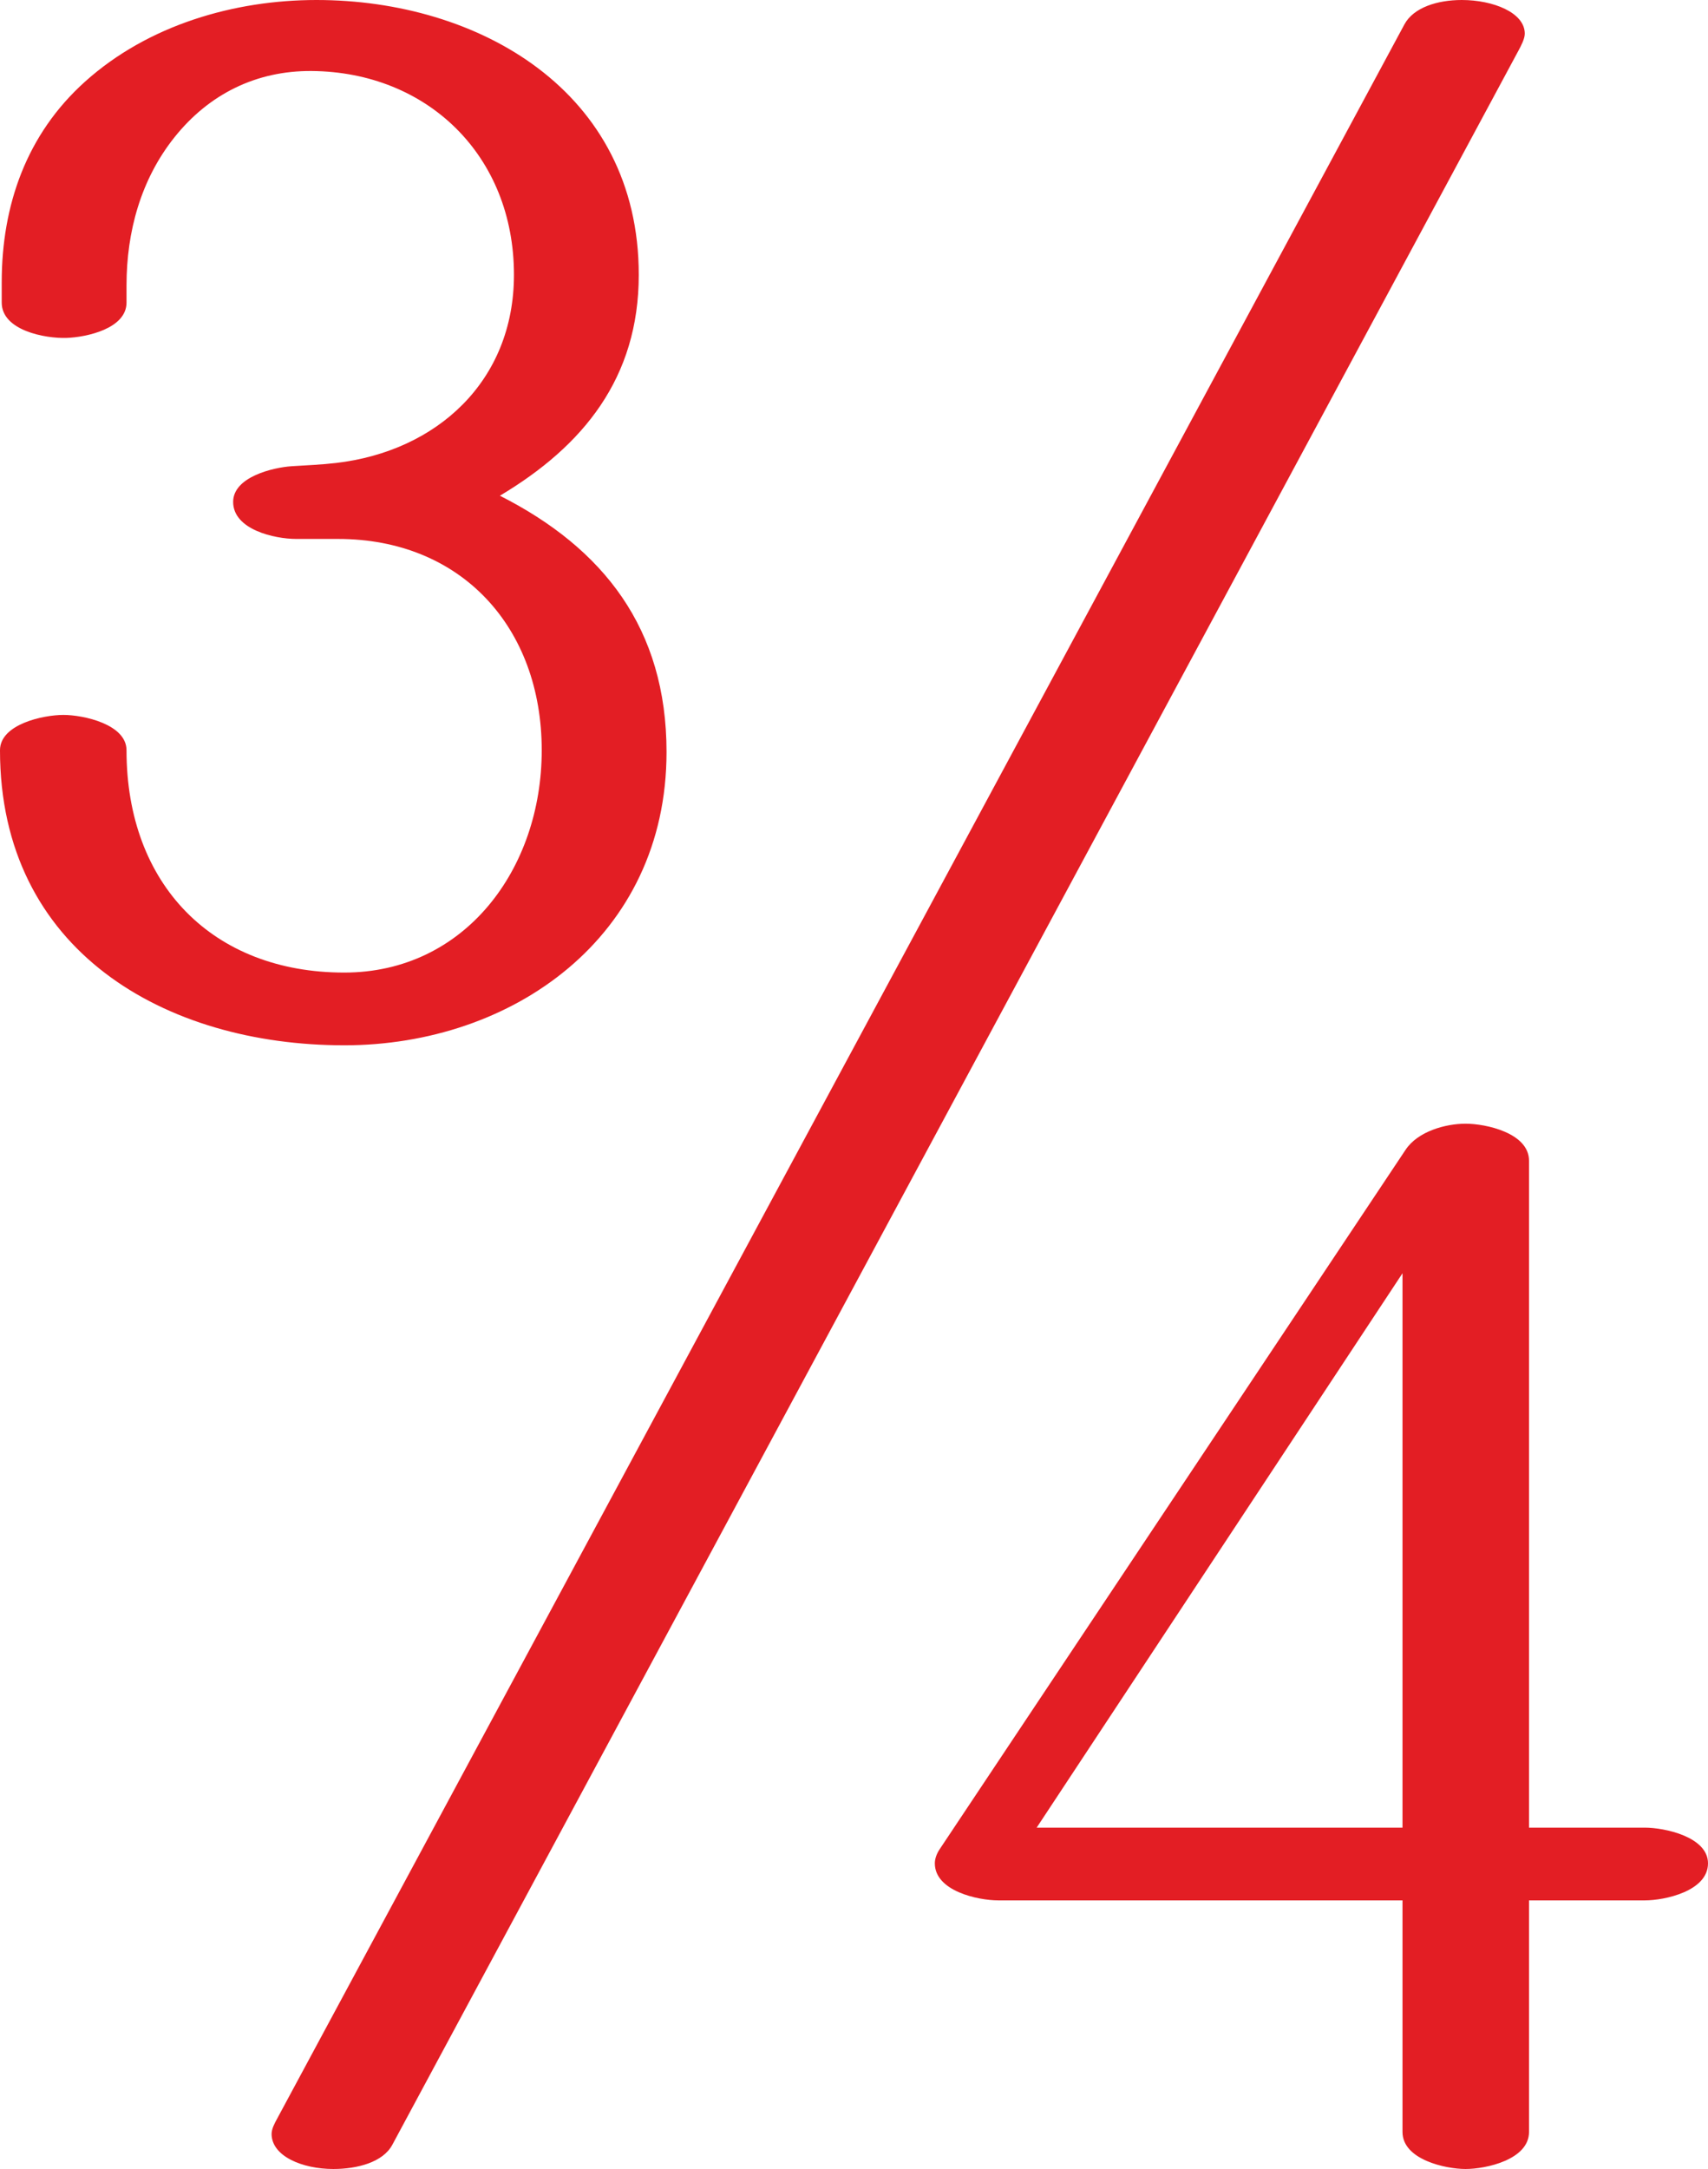 <?xml version="1.0" encoding="UTF-8"?>
<!DOCTYPE svg PUBLIC "-//W3C//DTD SVG 1.1//EN" "http://www.w3.org/Graphics/SVG/1.1/DTD/svg11.dtd">
<!-- Creator: CorelDRAW 2020 (64-Bit) -->
<svg xmlns="http://www.w3.org/2000/svg" xml:space="preserve" width="1107px" height="1405px" version="1.1" style="shape-rendering:geometricPrecision; text-rendering:geometricPrecision; image-rendering:optimizeQuality; fill-rule:evenodd; clip-rule:evenodd"
viewBox="0 0 1107 1405"
 xmlns:xlink="http://www.w3.org/1999/xlink"
 xmlns:xodm="http://www.corel.com/coreldraw/odm/2003">
 <defs>
  <style type="text/css">
   <![CDATA[
    .fil0 {fill:#E31E24;fill-rule:nonzero}
   ]]>
  </style>
 </defs>
 <g id="Layer_x0020_1">
  <path class="fil0" d="M223.111 677.112c108.889,0 208.889,-70.001 208.889,-190.001 0,-79.999 -40.889,-132 -108,-166 54,-32.222 90,-76.222 90,-143.111 0,-119.111 -104,-178 -208.889,-178 -53.111,0 -109.038,16.082 -150,52.889 -37.927,34.081 -54,80 -54,130l0 13.111c0,18.022 28.008,23.351 42,22.889 12.913,-0.427 38.889,-6 38.889,-22.889l0 -11.111c0,-34.889 9.327,-68.715 31.111,-96 22.217,-27.828 52.89,-43.177 88.889,-42.889 75.114,0.601 131.111,54.889 131.111,132 0,68.94 -50.008,114.322 -115.377,121.914 -9.394,1.091 -18.82,1.452 -28.623,2.086 -12.008,0.777 -38,6.889 -38,23.111 0,18 26.889,24 40.889,24l27.111 0c79.744,0 132,57.143 132,136.889 0,77.112 -50,144 -128,144 -85.111,0 -141.111,-56.888 -141.111,-144 0,-16.889 -28,-22.889 -40.889,-22.889 -13.111,0 -41.111,6 -41.111,22.889 0,130.001 107.111,191.112 223.111,191.112zm726.778 727.888c13.111,0 41.111,-6 41.111,-24l0 -150 75.111 0c12.889,0 40.889,-6 40.889,-24 0,-17.111 -28,-23.111 -40.889,-23.111l-75.111 0 0 -432c0,-18 -28,-24 -41.111,-24 -12.889,0 -30.891,4.888 -38.889,16.889l-302 453.111c-1.832,2.748 -3.111,6 -3.111,9.111 0,18 28,24 41.111,24l262 0 0 150c0,18 28,24 40.889,24zm-40.889 -221.111l-237.111 0 237.111 -359.111 0 359.111zm-654.753 205.478l729.984 -1356.715c1.61,-2.992 4.017,-7.506 4.017,-10.86 0,-13.632 -20.505,-21.792 -40.833,-21.792 -15.838,0 -31.29,4.877 -37.167,15.79l-730.81 1356.95c-1.378,2.559 -3.462,6.295 -3.413,9.737 0.207,14.307 19.99,22.523 40.049,22.523 15.56,0 32.12,-4.383 38.173,-15.633z"/>
 </g>
</svg>
